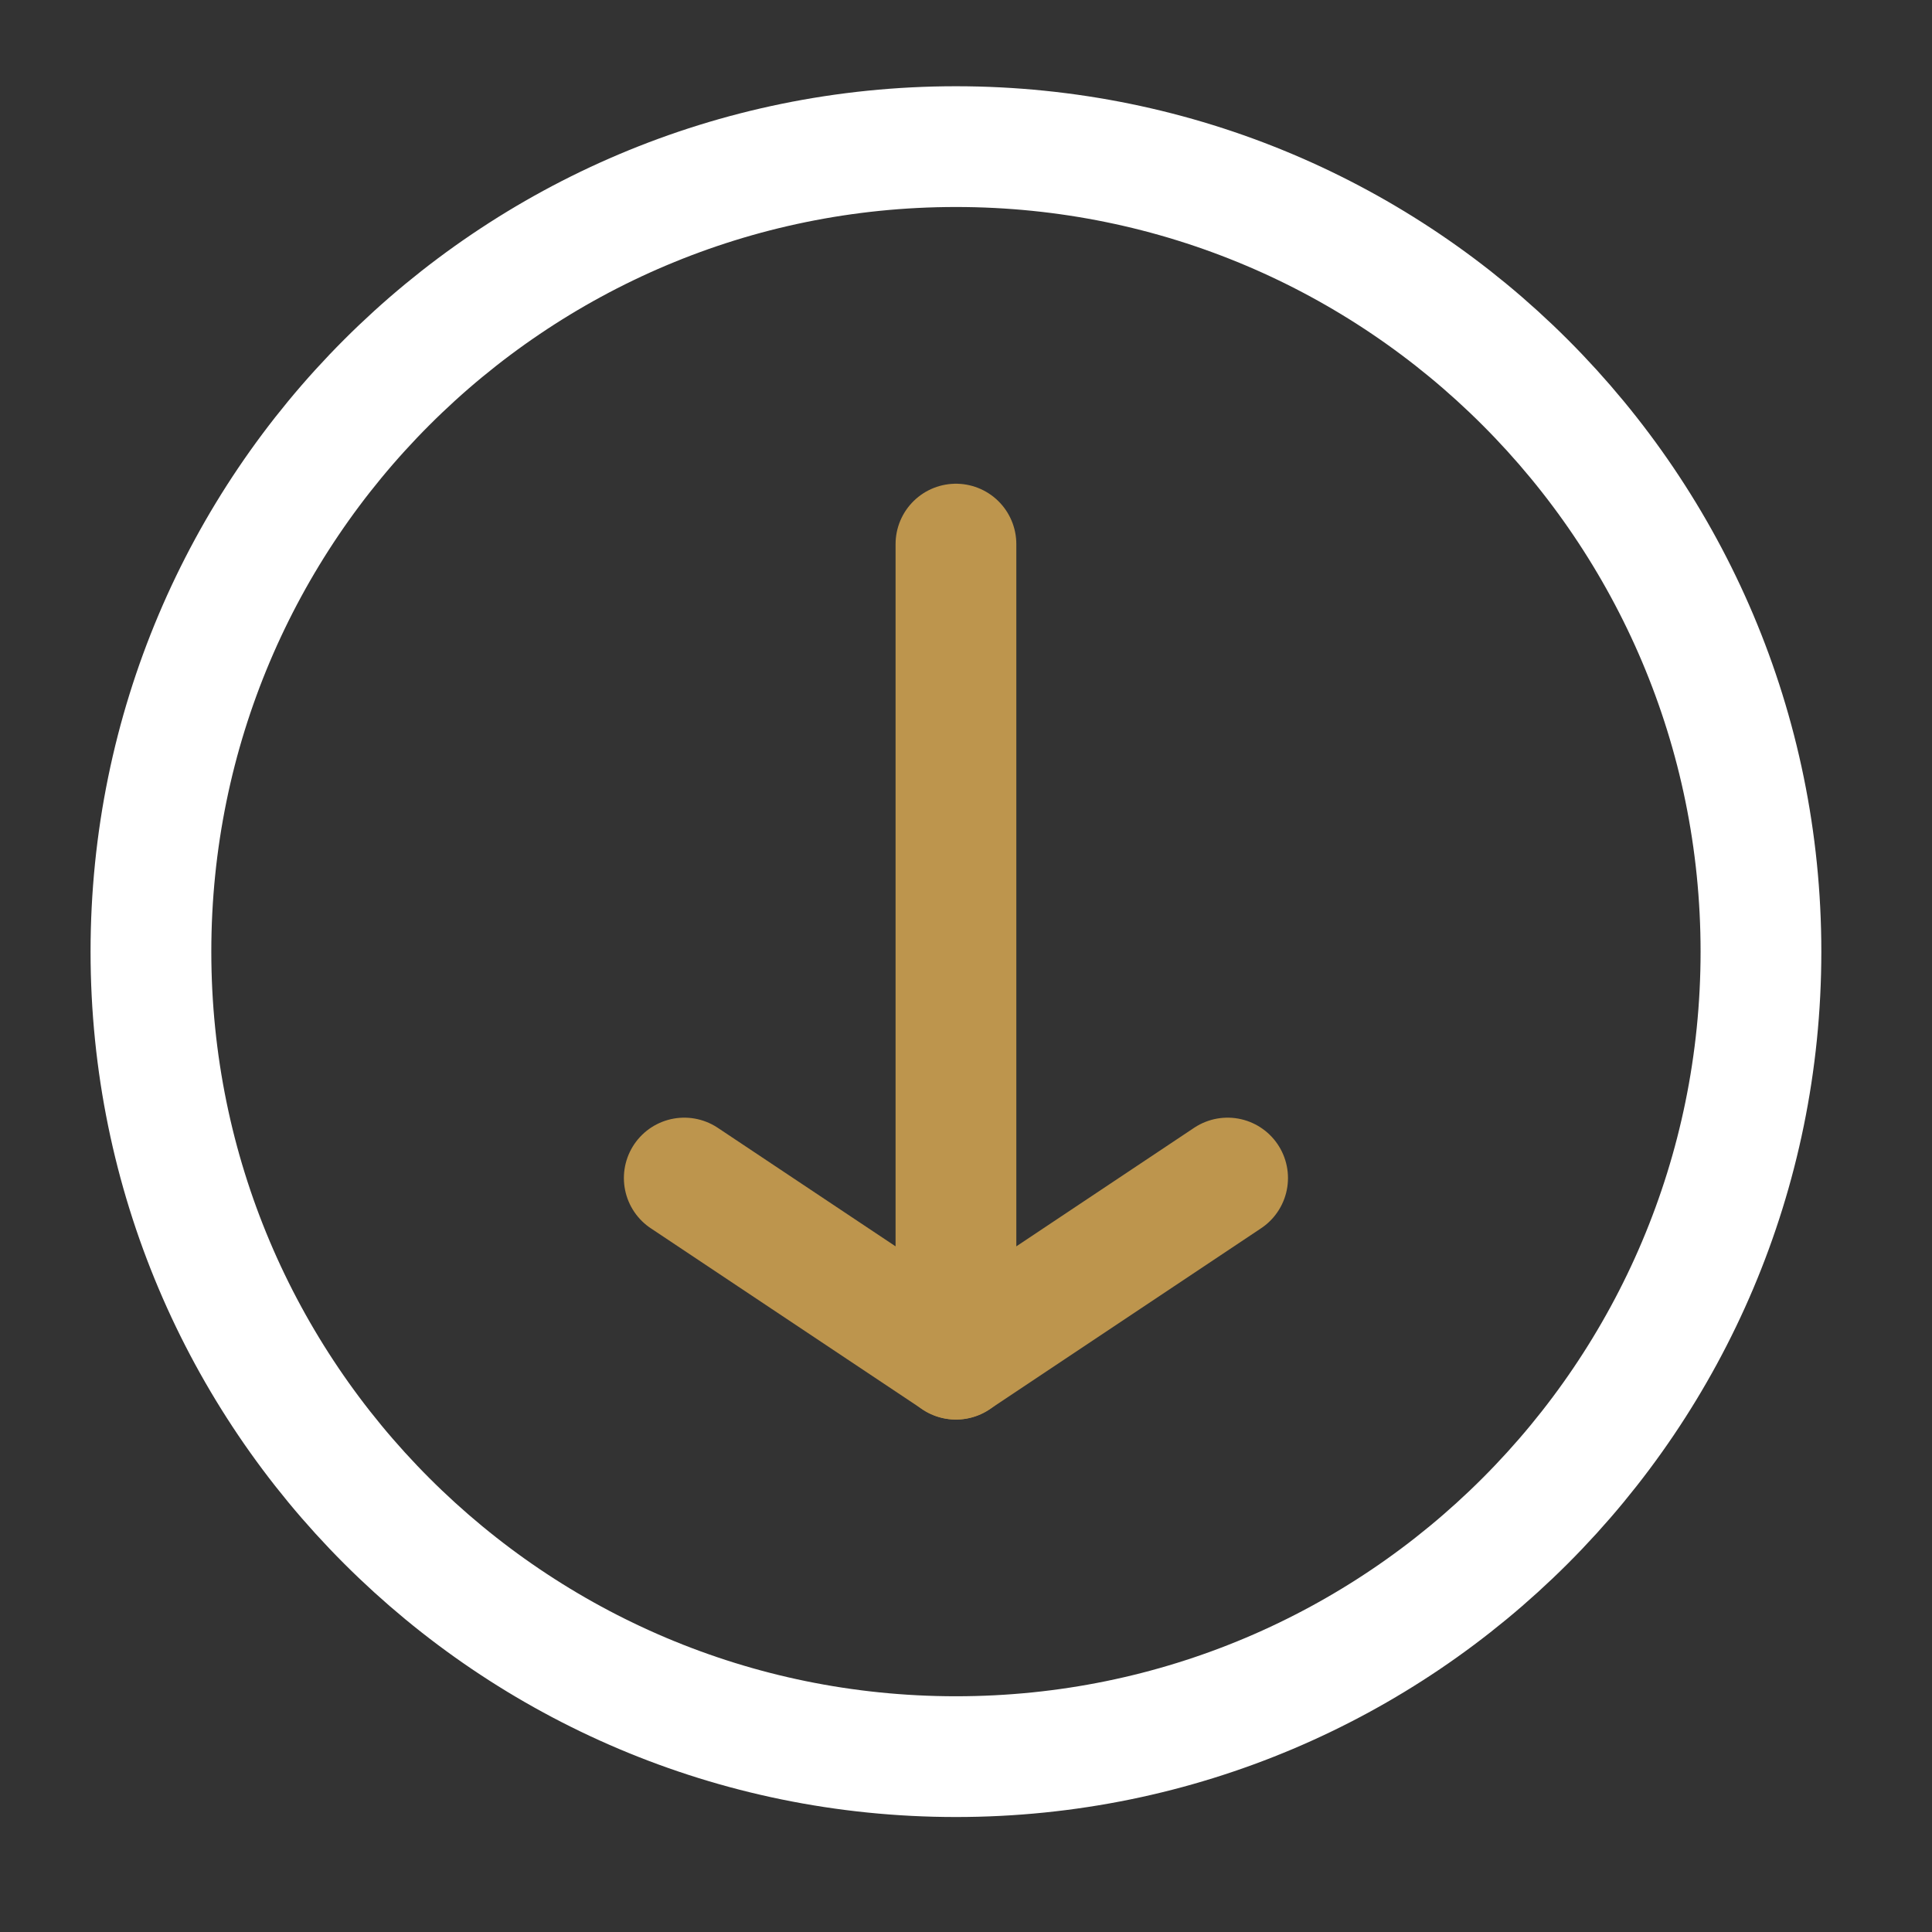 <?xml version="1.0" encoding="utf-8"?><!-- Uploaded to: SVG Repo, www.svgrepo.com, Generator: SVG Repo Mixer Tools -->
<svg width="800px" height="800px" viewBox="0 0 64 64" fill="none" xmlns="http://www.w3.org/2000/svg">
<rect x="0" y="0" width="64" height="64" fill="#333333" stroke="none"/>
<path d="M31.667 45.024V18.024" stroke="#bd954d" stroke-width="4" stroke-linecap="round" stroke-linejoin="round"/>
<path d="M22.667 39.024L31.667 45.024L40.666 39.024" stroke="#bd954d" stroke-width="4" stroke-linecap="round" stroke-linejoin="round"/>
<path d="M31.667 58.191C46.395 58.191 58.334 46.252 58.334 31.524C58.334 16.796 46.395 4.857 31.667 4.857C16.939 4.857 5 16.796 5 31.524C5 46.252 16.939 58.191 31.667 58.191Z" stroke="#ffffff" stroke-width="4" stroke-linecap="round" stroke-linejoin="round"/>
</svg>